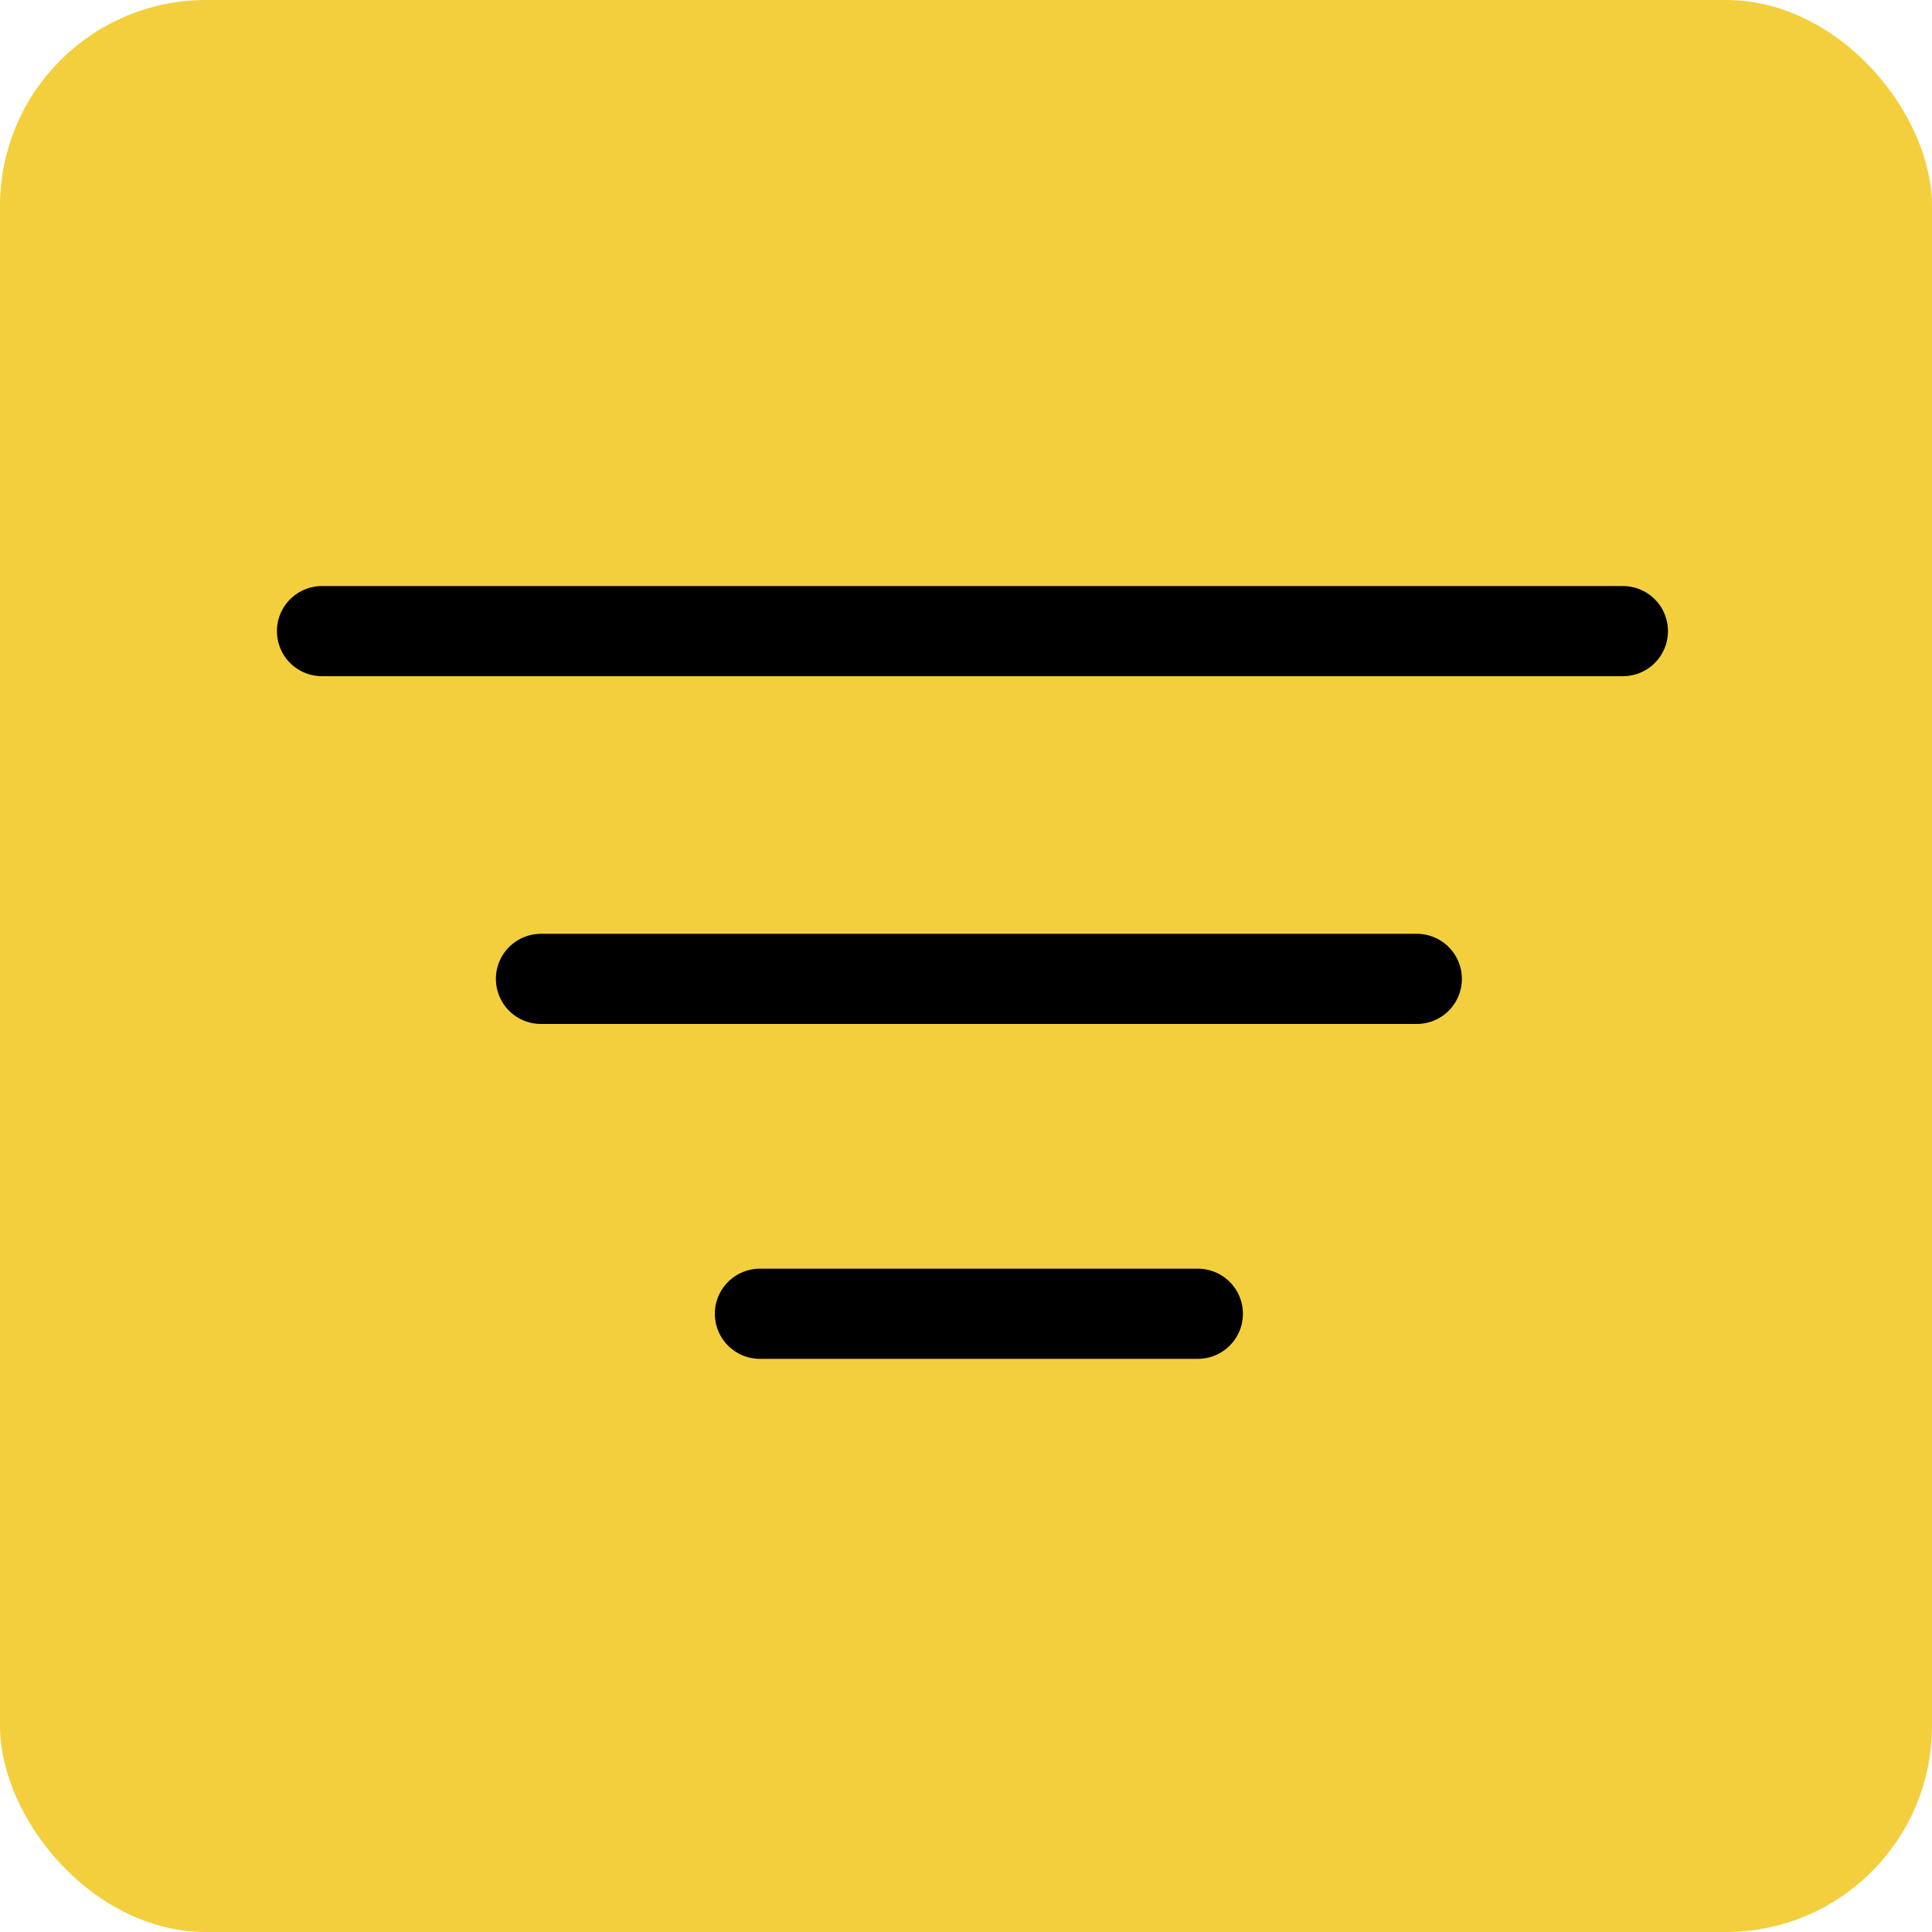<svg xmlns="http://www.w3.org/2000/svg" width="150" height="150" viewBox="0 0 150 150">
  <g id="menu" transform="translate(-1342 -920)">
    <rect id="Rectangle_262" data-name="Rectangle 262" width="150" height="150" rx="16" transform="translate(1342 920)" fill="#f3cf3d"/>
    <g id="Group_2287" data-name="Group 2287" transform="translate(21.5 -12.5)">
      <line id="Line_1" data-name="Line 1" x2="101" transform="translate(1345.5 981.5)" fill="none" stroke="#000" stroke-linecap="round" stroke-width="7"/>
      <line id="Line_2" data-name="Line 2" x2="68" transform="translate(1362.5 1008.5)" fill="none" stroke="#000" stroke-linecap="round" stroke-width="7"/>
      <line id="Line_3" data-name="Line 3" x2="34" transform="translate(1379.5 1034.5)" fill="none" stroke="#000" stroke-linecap="round" stroke-width="7"/>
    </g>
  </g>
</svg>
